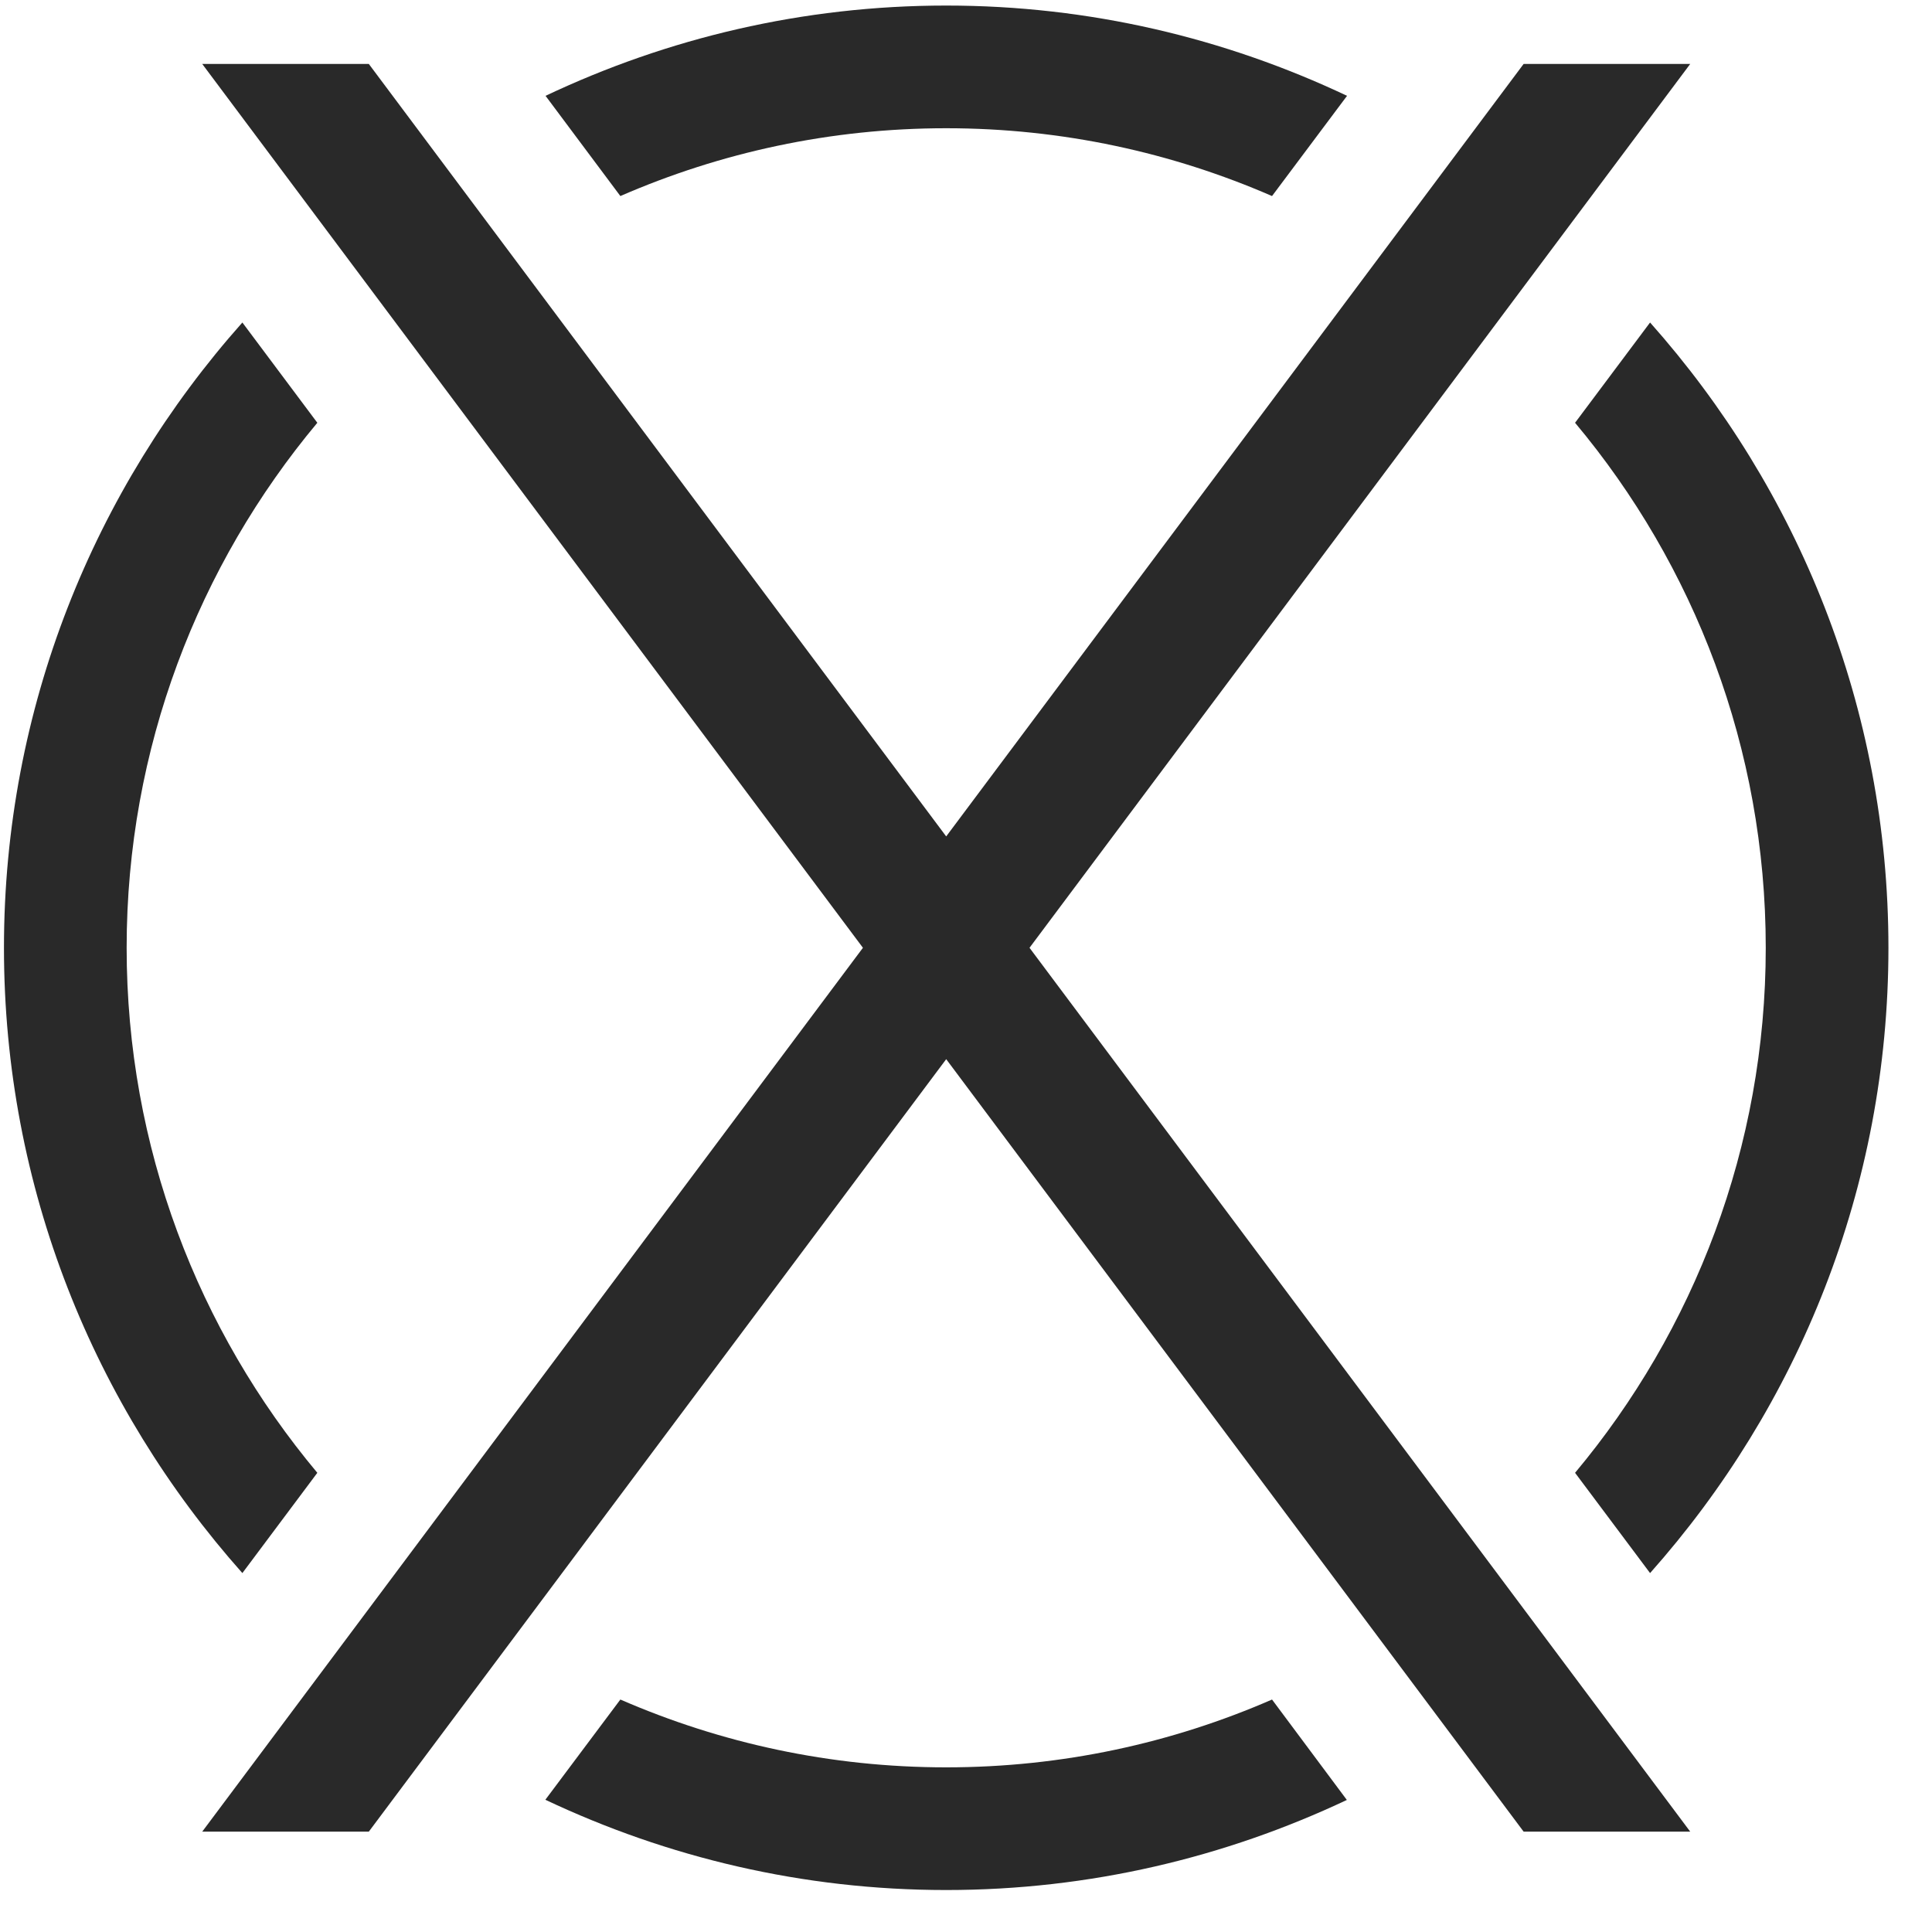 <svg width="40" height="40" viewBox="0 0 40 40" fill="none" xmlns="http://www.w3.org/2000/svg">
<g clip-path="url(#clip0_8_1069)">
<path d="M4.187 37.922H7.636L19.59 21.929L31.545 37.922H34.994L21.315 19.623L34.994 1.324H31.545L19.59 17.317L7.636 1.324H4.187L17.866 19.623L4.187 37.922Z" fill="#292929"/>
<path d="M36.558 19.623C36.558 23.755 35.072 27.547 32.61 30.493L34.163 32.569C37.229 29.119 39.098 24.59 39.098 19.623C39.098 14.656 37.229 10.126 34.163 6.677L32.61 8.753C35.076 11.699 36.558 15.491 36.558 19.623Z" fill="#292929"/>
<path d="M26.336 35.187C24.268 36.088 21.99 36.591 19.59 36.591C17.191 36.591 14.916 36.088 12.844 35.187L11.291 37.262C13.816 38.456 16.621 39.131 19.59 39.131C22.559 39.131 25.364 38.456 27.885 37.266L26.336 35.187Z" fill="#292929"/>
<path d="M2.622 19.623C2.622 15.491 4.109 11.699 6.57 8.753L5.018 6.677C1.951 10.126 0.082 14.656 0.082 19.623C0.082 24.59 1.951 29.119 5.018 32.569L6.57 30.493C4.105 27.547 2.622 23.755 2.622 19.623Z" fill="#292929"/>
<path d="M12.844 4.059C14.912 3.158 17.191 2.655 19.59 2.655C21.99 2.655 24.265 3.158 26.336 4.059L27.889 1.984C25.365 0.79 22.559 0.115 19.59 0.115C16.621 0.115 13.816 0.79 11.295 1.984L12.844 4.059Z" fill="#292929"/>
</g>
<defs>
<clipPath id="clip0_8_1069">
<rect width="39.016" height="39.016" fill="white" transform="translate(0.082 0.115)"/>
</clipPath>
</defs>
</svg>
